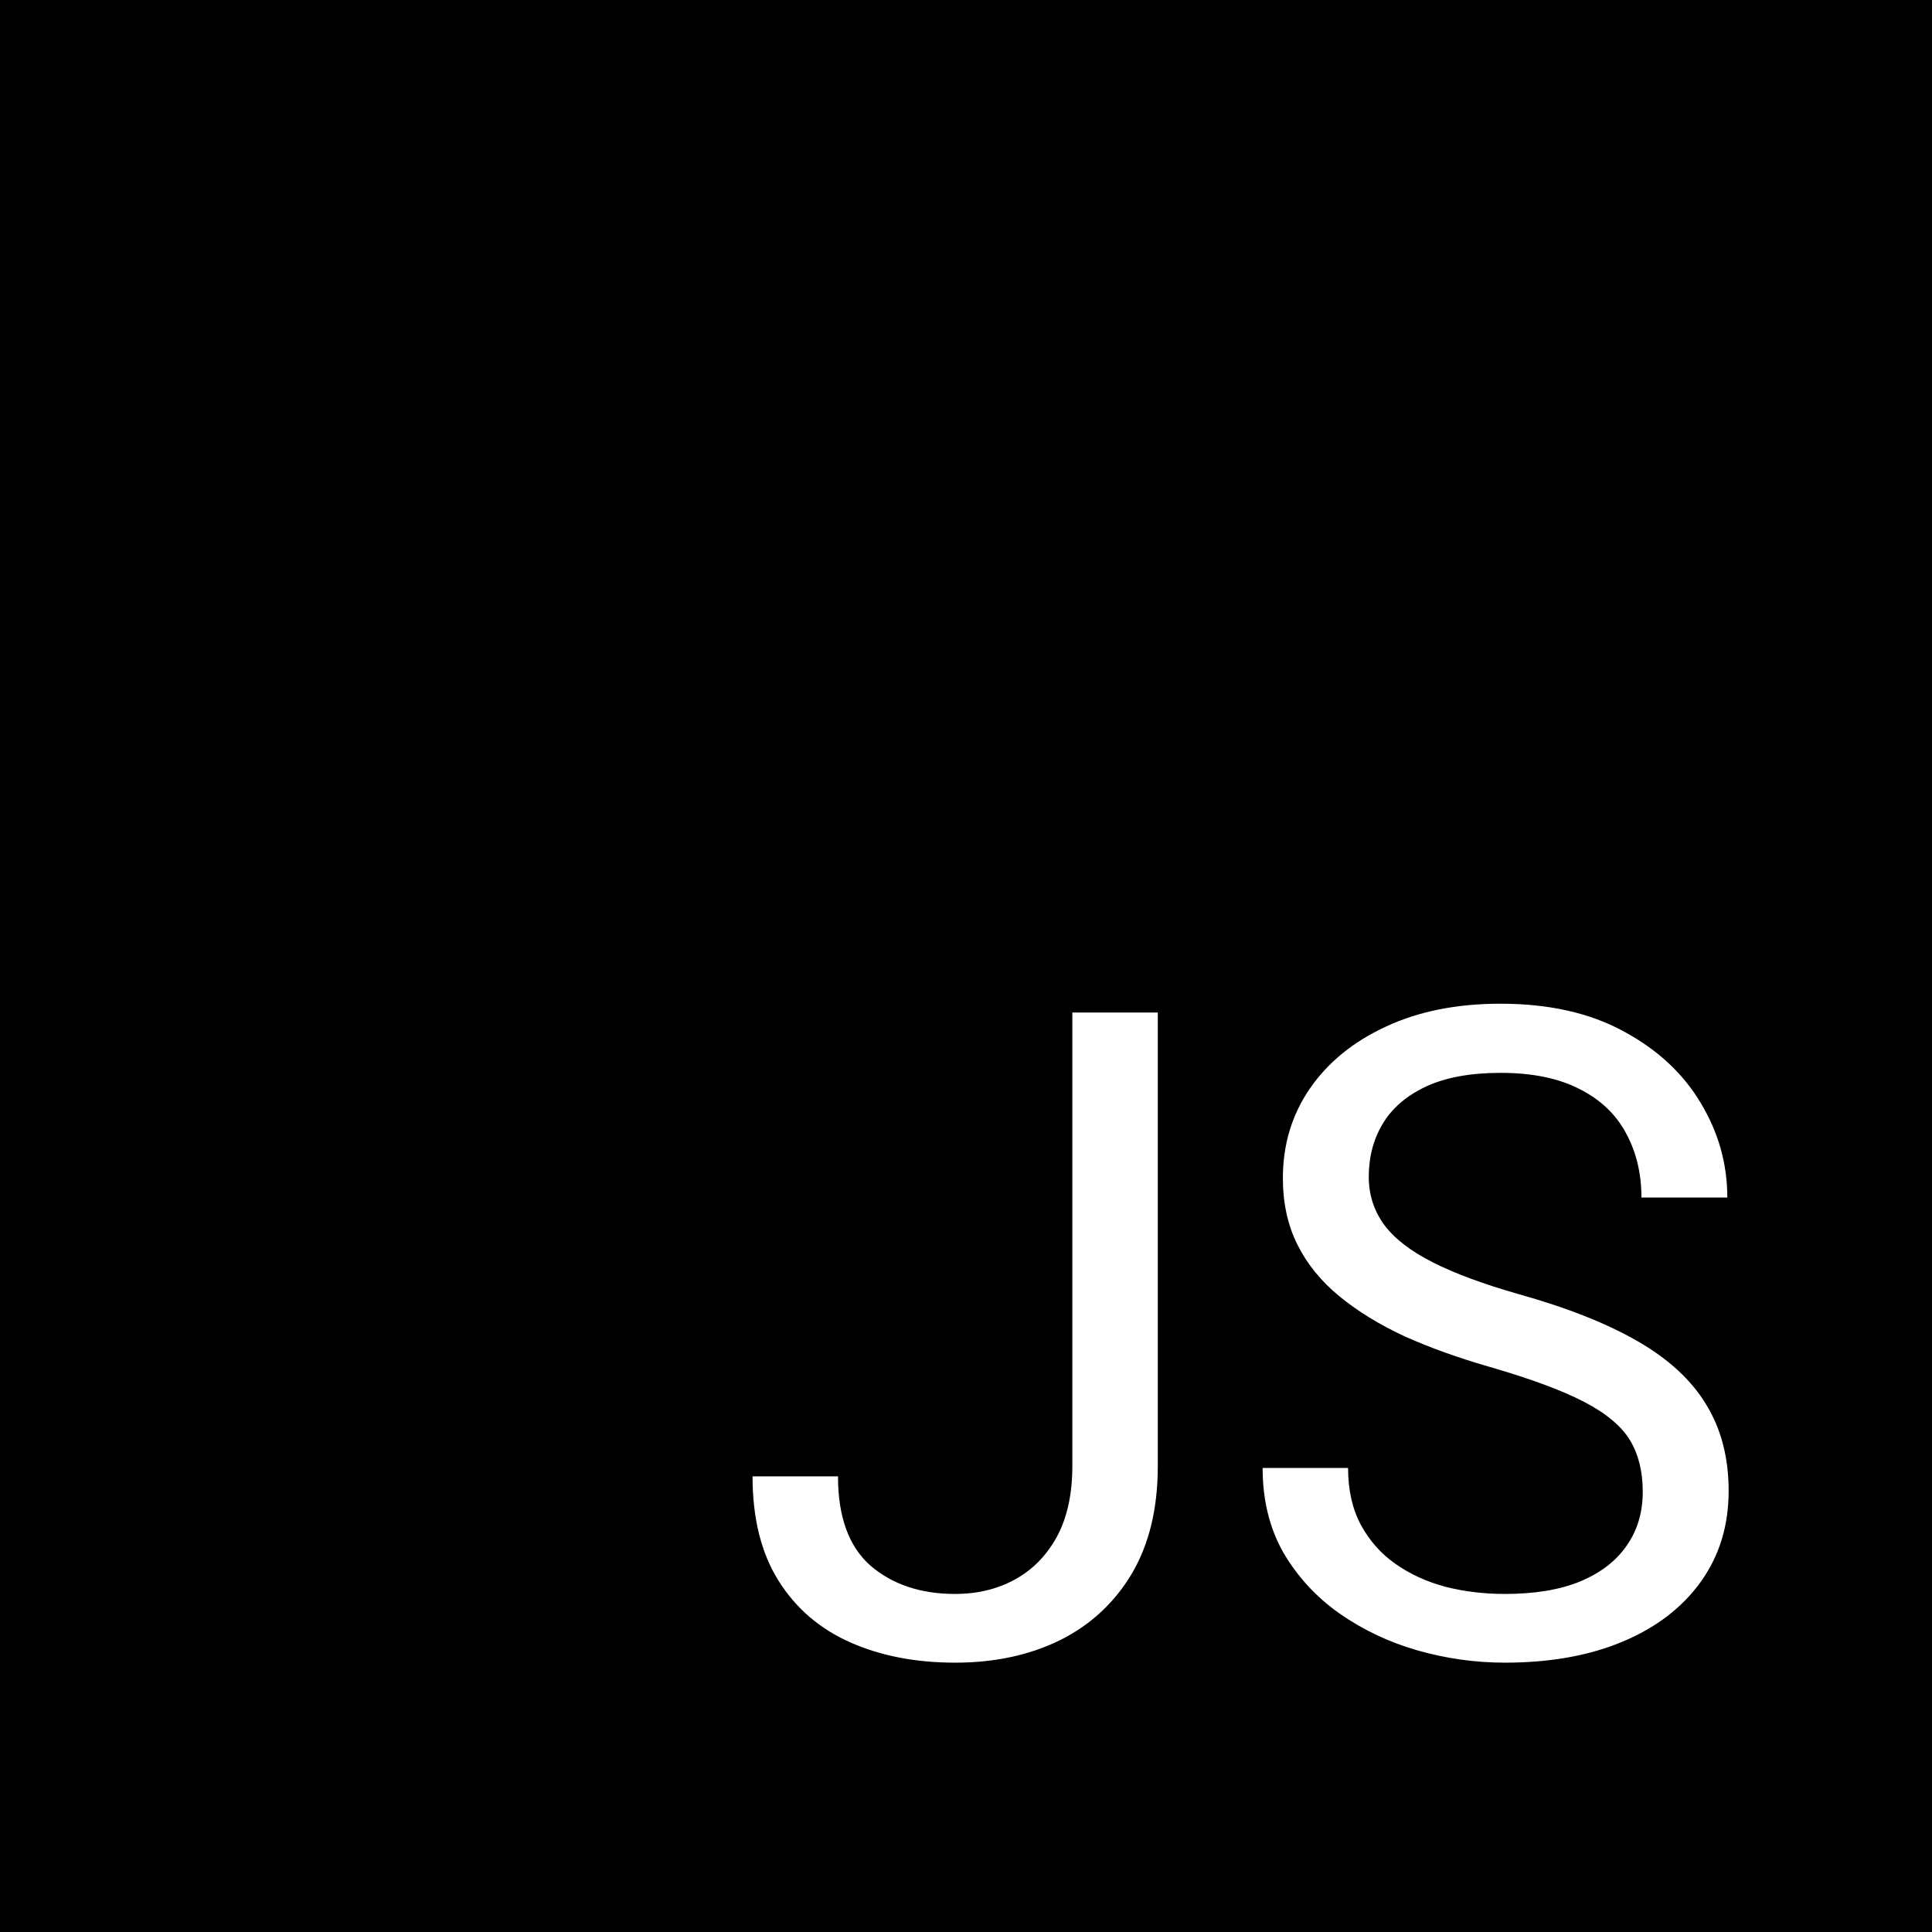 <svg width="257" height="257" viewBox="0 0 257 257" fill="none" xmlns="http://www.w3.org/2000/svg">
<rect width="257" height="257" fill="black"/>
<path d="M142.645 134.688H154.012V195.039C154.012 200.664 152.859 205.43 150.555 209.336C148.25 213.203 145.066 216.152 141.004 218.184C136.941 220.176 132.293 221.172 127.059 221.172C121.824 221.172 117.176 220.273 113.113 218.477C109.051 216.68 105.867 213.945 103.562 210.273C101.258 206.602 100.105 201.973 100.105 196.387H111.473C111.473 201.777 112.918 205.742 115.809 208.281C118.738 210.781 122.488 212.031 127.059 212.031C130.027 212.031 132.684 211.387 135.027 210.098C137.371 208.809 139.227 206.914 140.594 204.414C141.961 201.875 142.645 198.75 142.645 195.039V134.688ZM218.523 198.438C218.523 195.742 217.957 193.457 216.824 191.582C215.691 189.707 213.66 188.008 210.73 186.484C207.801 184.961 203.641 183.418 198.25 181.855C194.031 180.645 190.223 179.277 186.824 177.754C183.465 176.191 180.574 174.414 178.152 172.422C175.73 170.43 173.875 168.145 172.586 165.566C171.297 162.988 170.652 160.039 170.652 156.719C170.652 152.266 171.844 148.301 174.227 144.824C176.648 141.309 180.027 138.555 184.363 136.562C188.699 134.531 193.777 133.516 199.598 133.516C206.043 133.516 211.512 134.746 216.004 137.207C220.496 139.629 223.914 142.812 226.258 146.758C228.602 150.664 229.773 154.844 229.773 159.297H218.348C218.348 156.094 217.664 153.242 216.297 150.742C214.969 148.242 212.918 146.289 210.145 144.883C207.371 143.438 203.855 142.715 199.598 142.715C195.613 142.715 192.312 143.32 189.695 144.531C187.117 145.742 185.203 147.383 183.953 149.453C182.703 151.523 182.078 153.887 182.078 156.543C182.078 158.926 182.762 161.055 184.129 162.93C185.496 164.766 187.645 166.426 190.574 167.91C193.504 169.395 197.293 170.801 201.941 172.129C208.387 173.926 213.68 176.016 217.82 178.398C221.961 180.781 225.008 183.594 226.961 186.836C228.953 190.078 229.949 193.906 229.949 198.32C229.949 202.93 228.719 206.953 226.258 210.391C223.797 213.828 220.34 216.484 215.887 218.359C211.434 220.234 206.199 221.172 200.184 221.172C196.238 221.172 192.352 220.625 188.523 219.531C184.734 218.438 181.277 216.797 178.152 214.609C175.066 212.422 172.586 209.727 170.711 206.523C168.875 203.281 167.957 199.531 167.957 195.273H179.324C179.324 198.203 179.891 200.723 181.023 202.832C182.156 204.941 183.699 206.68 185.652 208.047C187.605 209.414 189.832 210.43 192.332 211.094C194.832 211.719 197.449 212.031 200.184 212.031C204.129 212.031 207.449 211.484 210.145 210.391C212.879 209.258 214.949 207.676 216.355 205.645C217.801 203.613 218.523 201.211 218.523 198.438Z" fill="white"/>
</svg>
